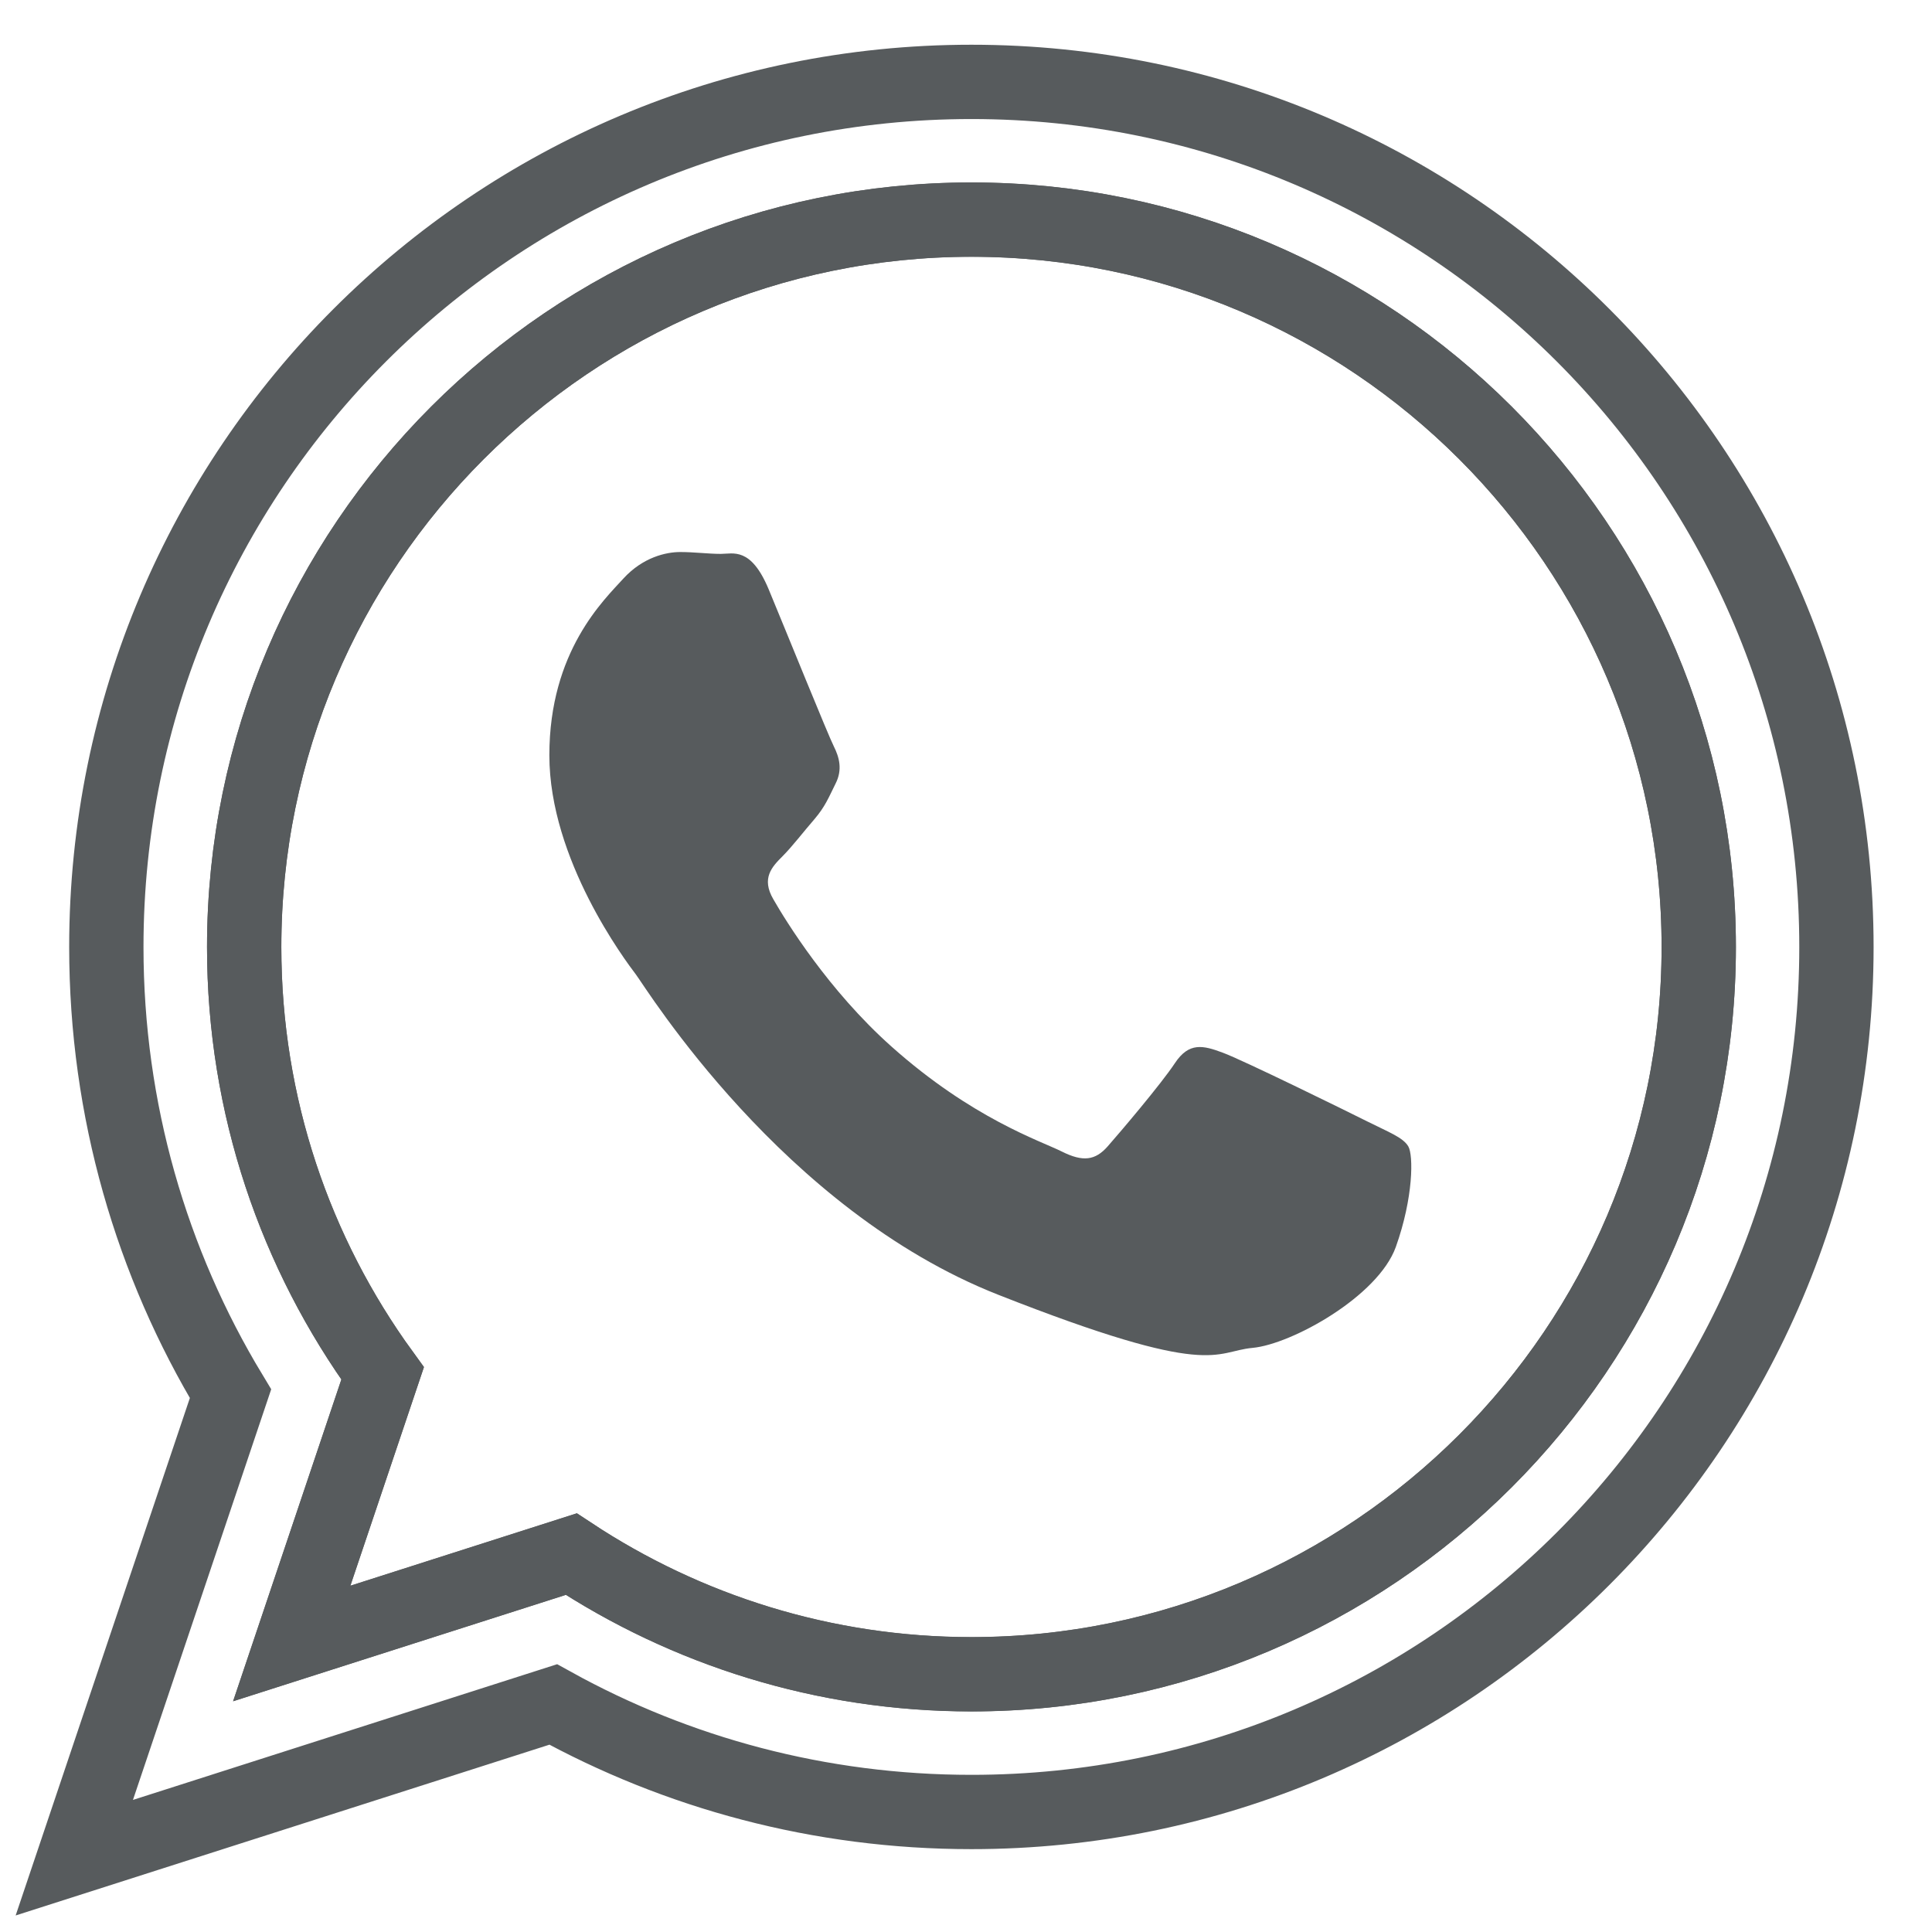 <?xml version="1.0" encoding="utf-8"?>
<!-- Generator: Adobe Illustrator 16.0.0, SVG Export Plug-In . SVG Version: 6.00 Build 0)  -->
<!DOCTYPE svg PUBLIC "-//W3C//DTD SVG 1.1//EN" "http://www.w3.org/Graphics/SVG/1.1/DTD/svg11.dtd">
<svg version="1.1" id="Layer_1" xmlns="http://www.w3.org/2000/svg" xmlns:xlink="http://www.w3.org/1999/xlink" x="0px" y="0px"
	 width="26px" height="26px" viewBox="0 0 26 26" enable-background="new 0 0 26 26" xml:space="preserve">
<g>
	<g>
		<g>
			<path fill="none" stroke="#575B5D" stroke-miterlimit="10" d="M13.073,1.102c-6.43,0-11.642,5.212-11.642,11.643
				c0,2.196,0.61,4.255,1.671,6.011L1,25l6.445-2.062c1.668,0.922,3.587,1.447,5.628,1.447c6.43,0,11.641-5.211,11.641-11.64
				C24.714,6.314,19.503,1.102,13.073,1.102z M13.073,22.531c-1.988,0-3.84-0.598-5.385-1.617l-3.762,1.203l1.223-3.635
				c-1.172-1.613-1.863-3.598-1.863-5.737c0-5.4,4.391-9.79,9.787-9.79c5.395,0,9.788,4.39,9.788,9.79
				C22.861,18.141,18.468,22.531,13.073,22.531z"/>
		</g>
	</g>
	<path fill-rule="evenodd" clip-rule="evenodd" fill="none" stroke="#575B5D" stroke-miterlimit="10" d="M13.073,2.956
		c-5.396,0-9.787,4.39-9.787,9.79c0,2.14,0.691,4.124,1.863,5.737l-1.223,3.635l3.762-1.203c1.545,1.02,3.396,1.617,5.385,1.617
		c5.395,0,9.788-4.391,9.788-9.786C22.861,7.345,18.468,2.956,13.073,2.956z"/>
	<path fill-rule="evenodd" clip-rule="evenodd" fill="#575B5D" d="M10.343,7.927C10.104,7.357,9.866,7.454,9.7,7.454
		S9.343,7.429,9.154,7.429c-0.191,0-0.501,0.07-0.763,0.355c-0.26,0.287-0.998,0.977-0.998,2.38c0,1.404,1.022,2.762,1.166,2.952
		c0.143,0.191,1.973,3.165,4.874,4.308c2.9,1.143,2.9,0.762,3.425,0.715c0.523-0.049,1.686-0.691,1.926-1.357
		c0.238-0.666,0.238-1.238,0.168-1.355c-0.072-0.121-0.264-0.191-0.549-0.334s-1.688-0.832-1.949-0.927
		c-0.262-0.098-0.453-0.145-0.643,0.142c-0.189,0.285-0.736,0.928-0.904,1.119c-0.166,0.189-0.332,0.213-0.617,0.07
		s-1.206-0.443-2.295-1.415c-0.848-0.756-1.422-1.691-1.587-1.979c-0.167-0.285-0.018-0.439,0.124-0.581
		c0.129-0.129,0.285-0.333,0.43-0.5c0.142-0.167,0.188-0.285,0.283-0.477c0.096-0.188,0.049-0.355-0.023-0.499
		C11.149,9.904,10.581,8.5,10.343,7.927z"/>
</g>
</svg>

